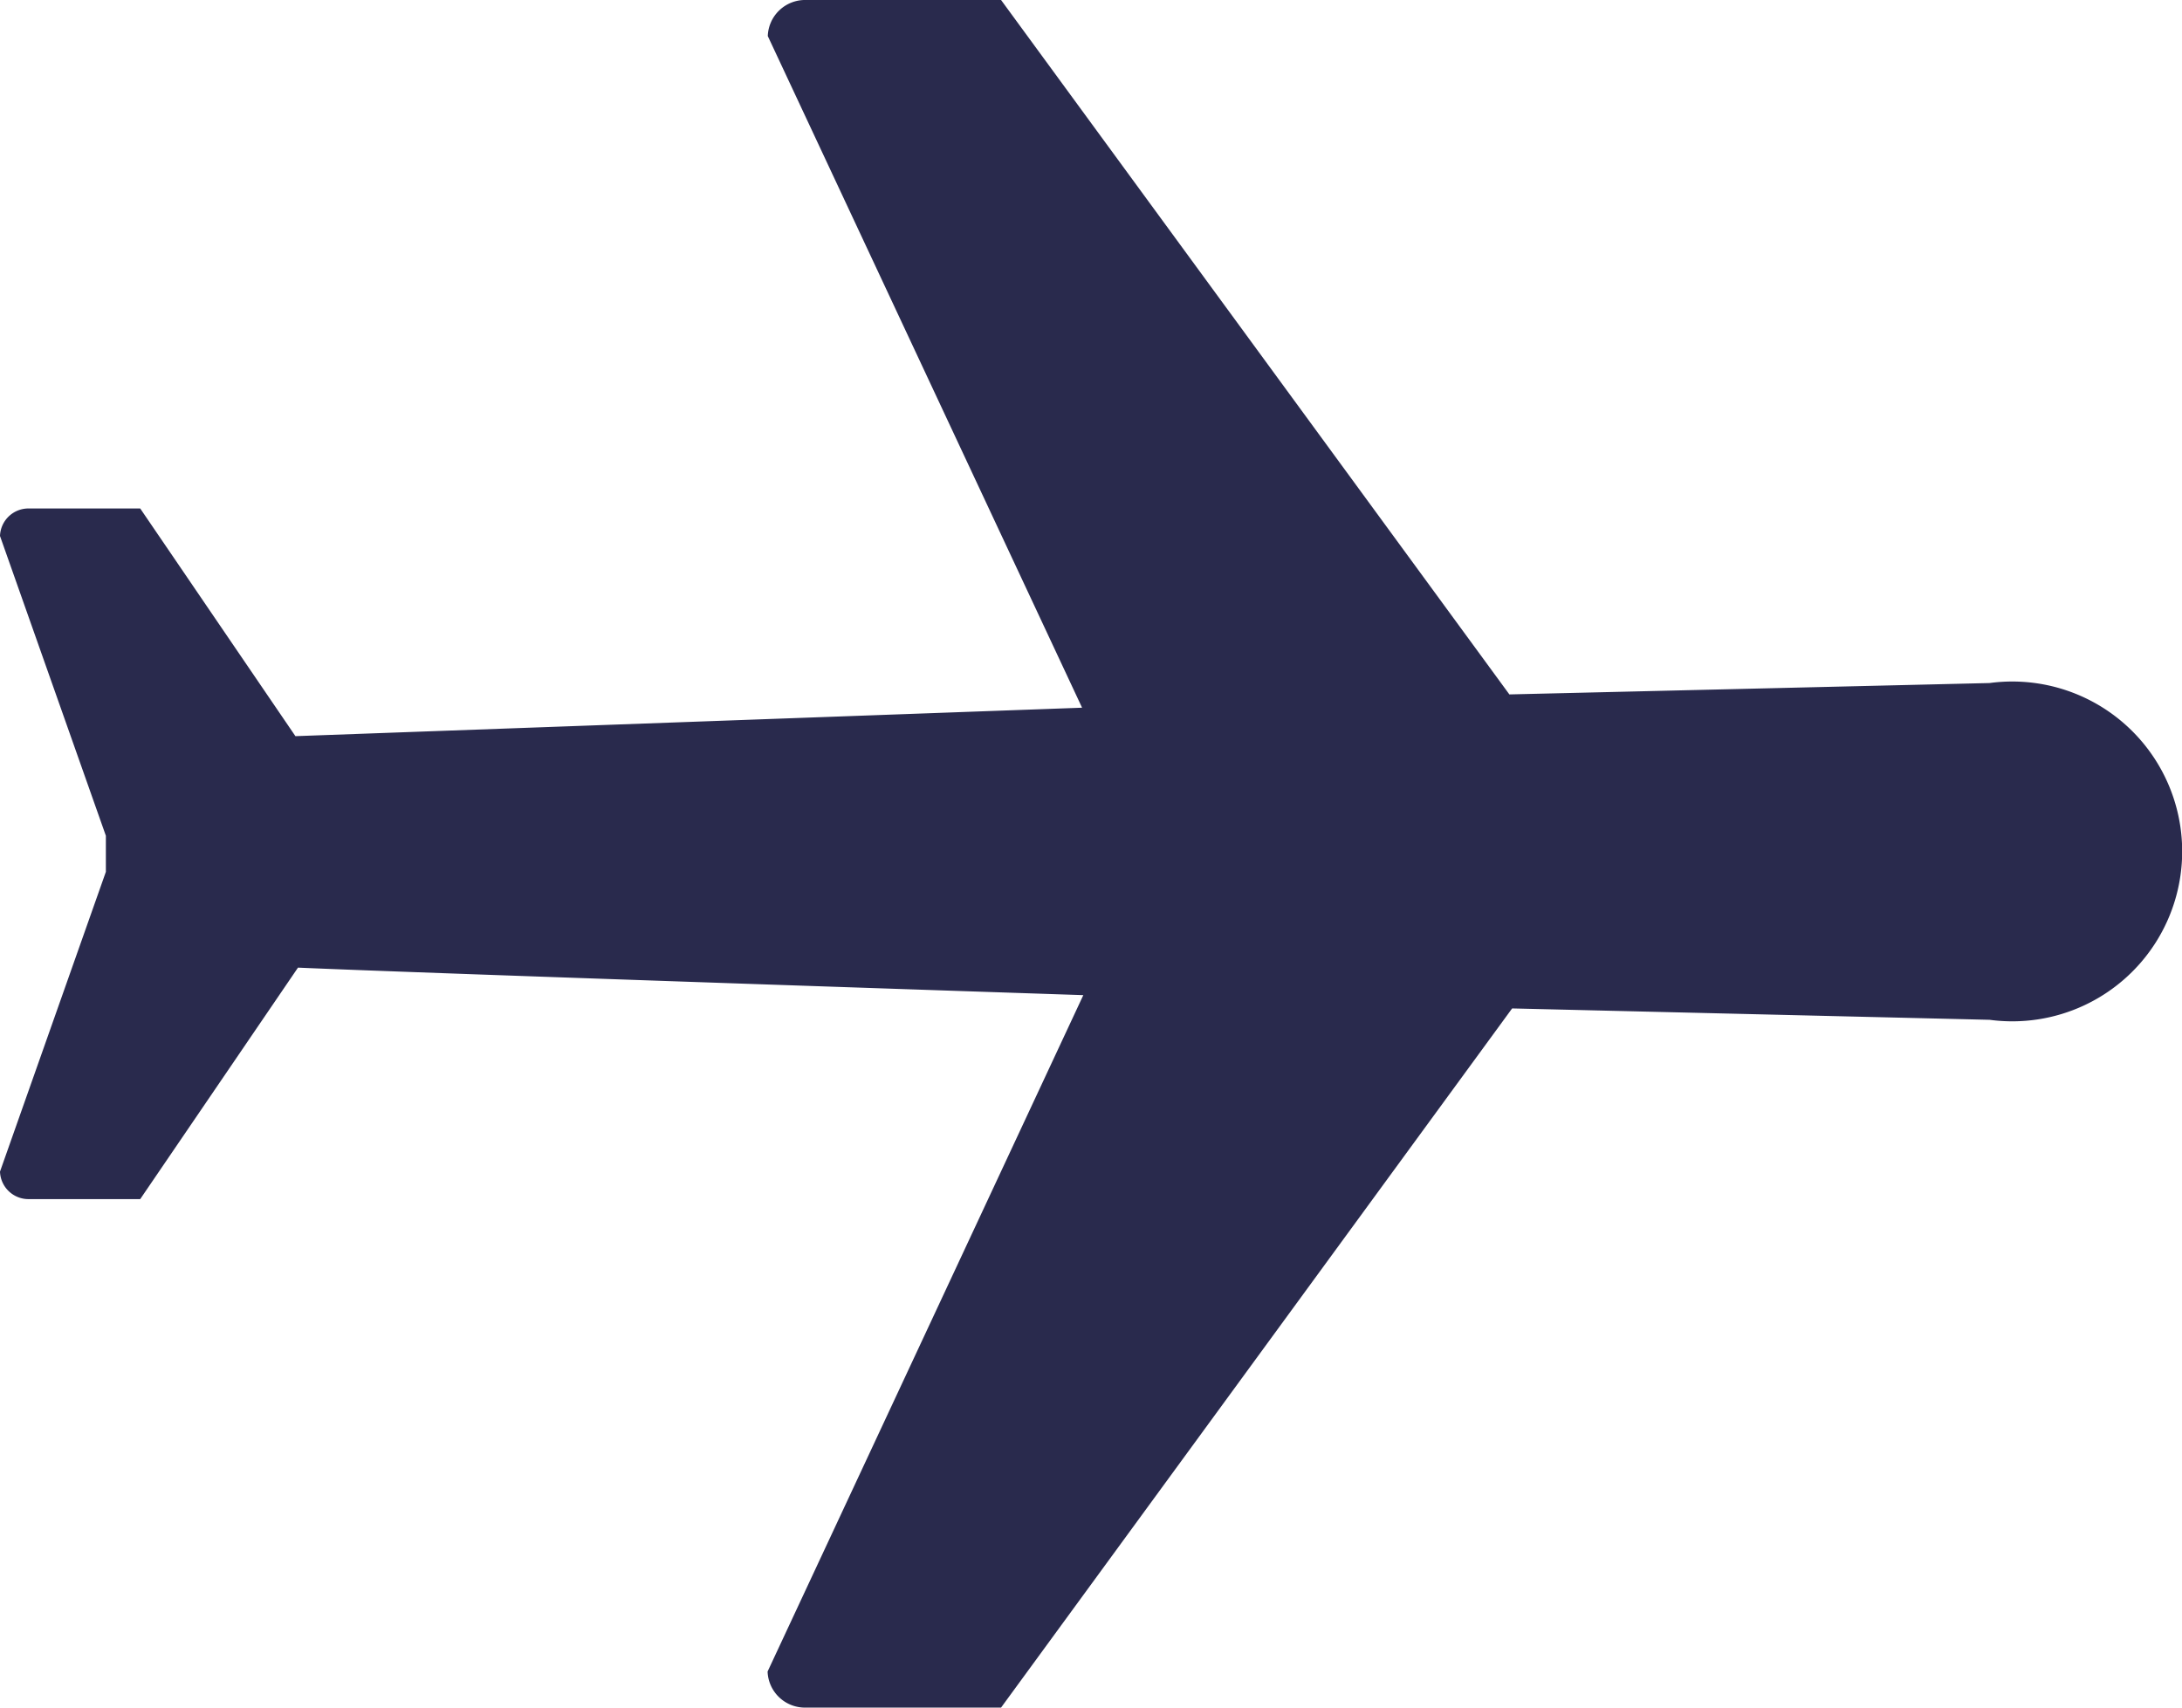 <svg xmlns="http://www.w3.org/2000/svg" width="23" height="18" viewBox="0 0 23 18">
    <defs>
        <style>
            .cls-1 {
            fill: #292a4d;
            fill-rule: evenodd;
            }
        </style>
    </defs>
    <path class="cls-1"
          d="M453.114,1141.76l-1.636-2.4h-1.171a0.3,0.3,0,0,0-.307.29l1.116,3.16v0.38h0L450,1146.35a0.3,0.3,0,0,0,.307.29h1.171l1.663-2.44c1.358,0.06,8.278.29,8.278,0.29l-3.328,7.13a0.394,0.394,0,0,0,.407.38h2.054l5.387-7.37,5.033,0.12a1.791,1.791,0,1,0,0-3.55l-5.062.12-5.358-7.32H458.5a0.394,0.394,0,0,0-.407.38l3.313,7.08"
          transform="translate(-450 -1134)"/>
</svg>

